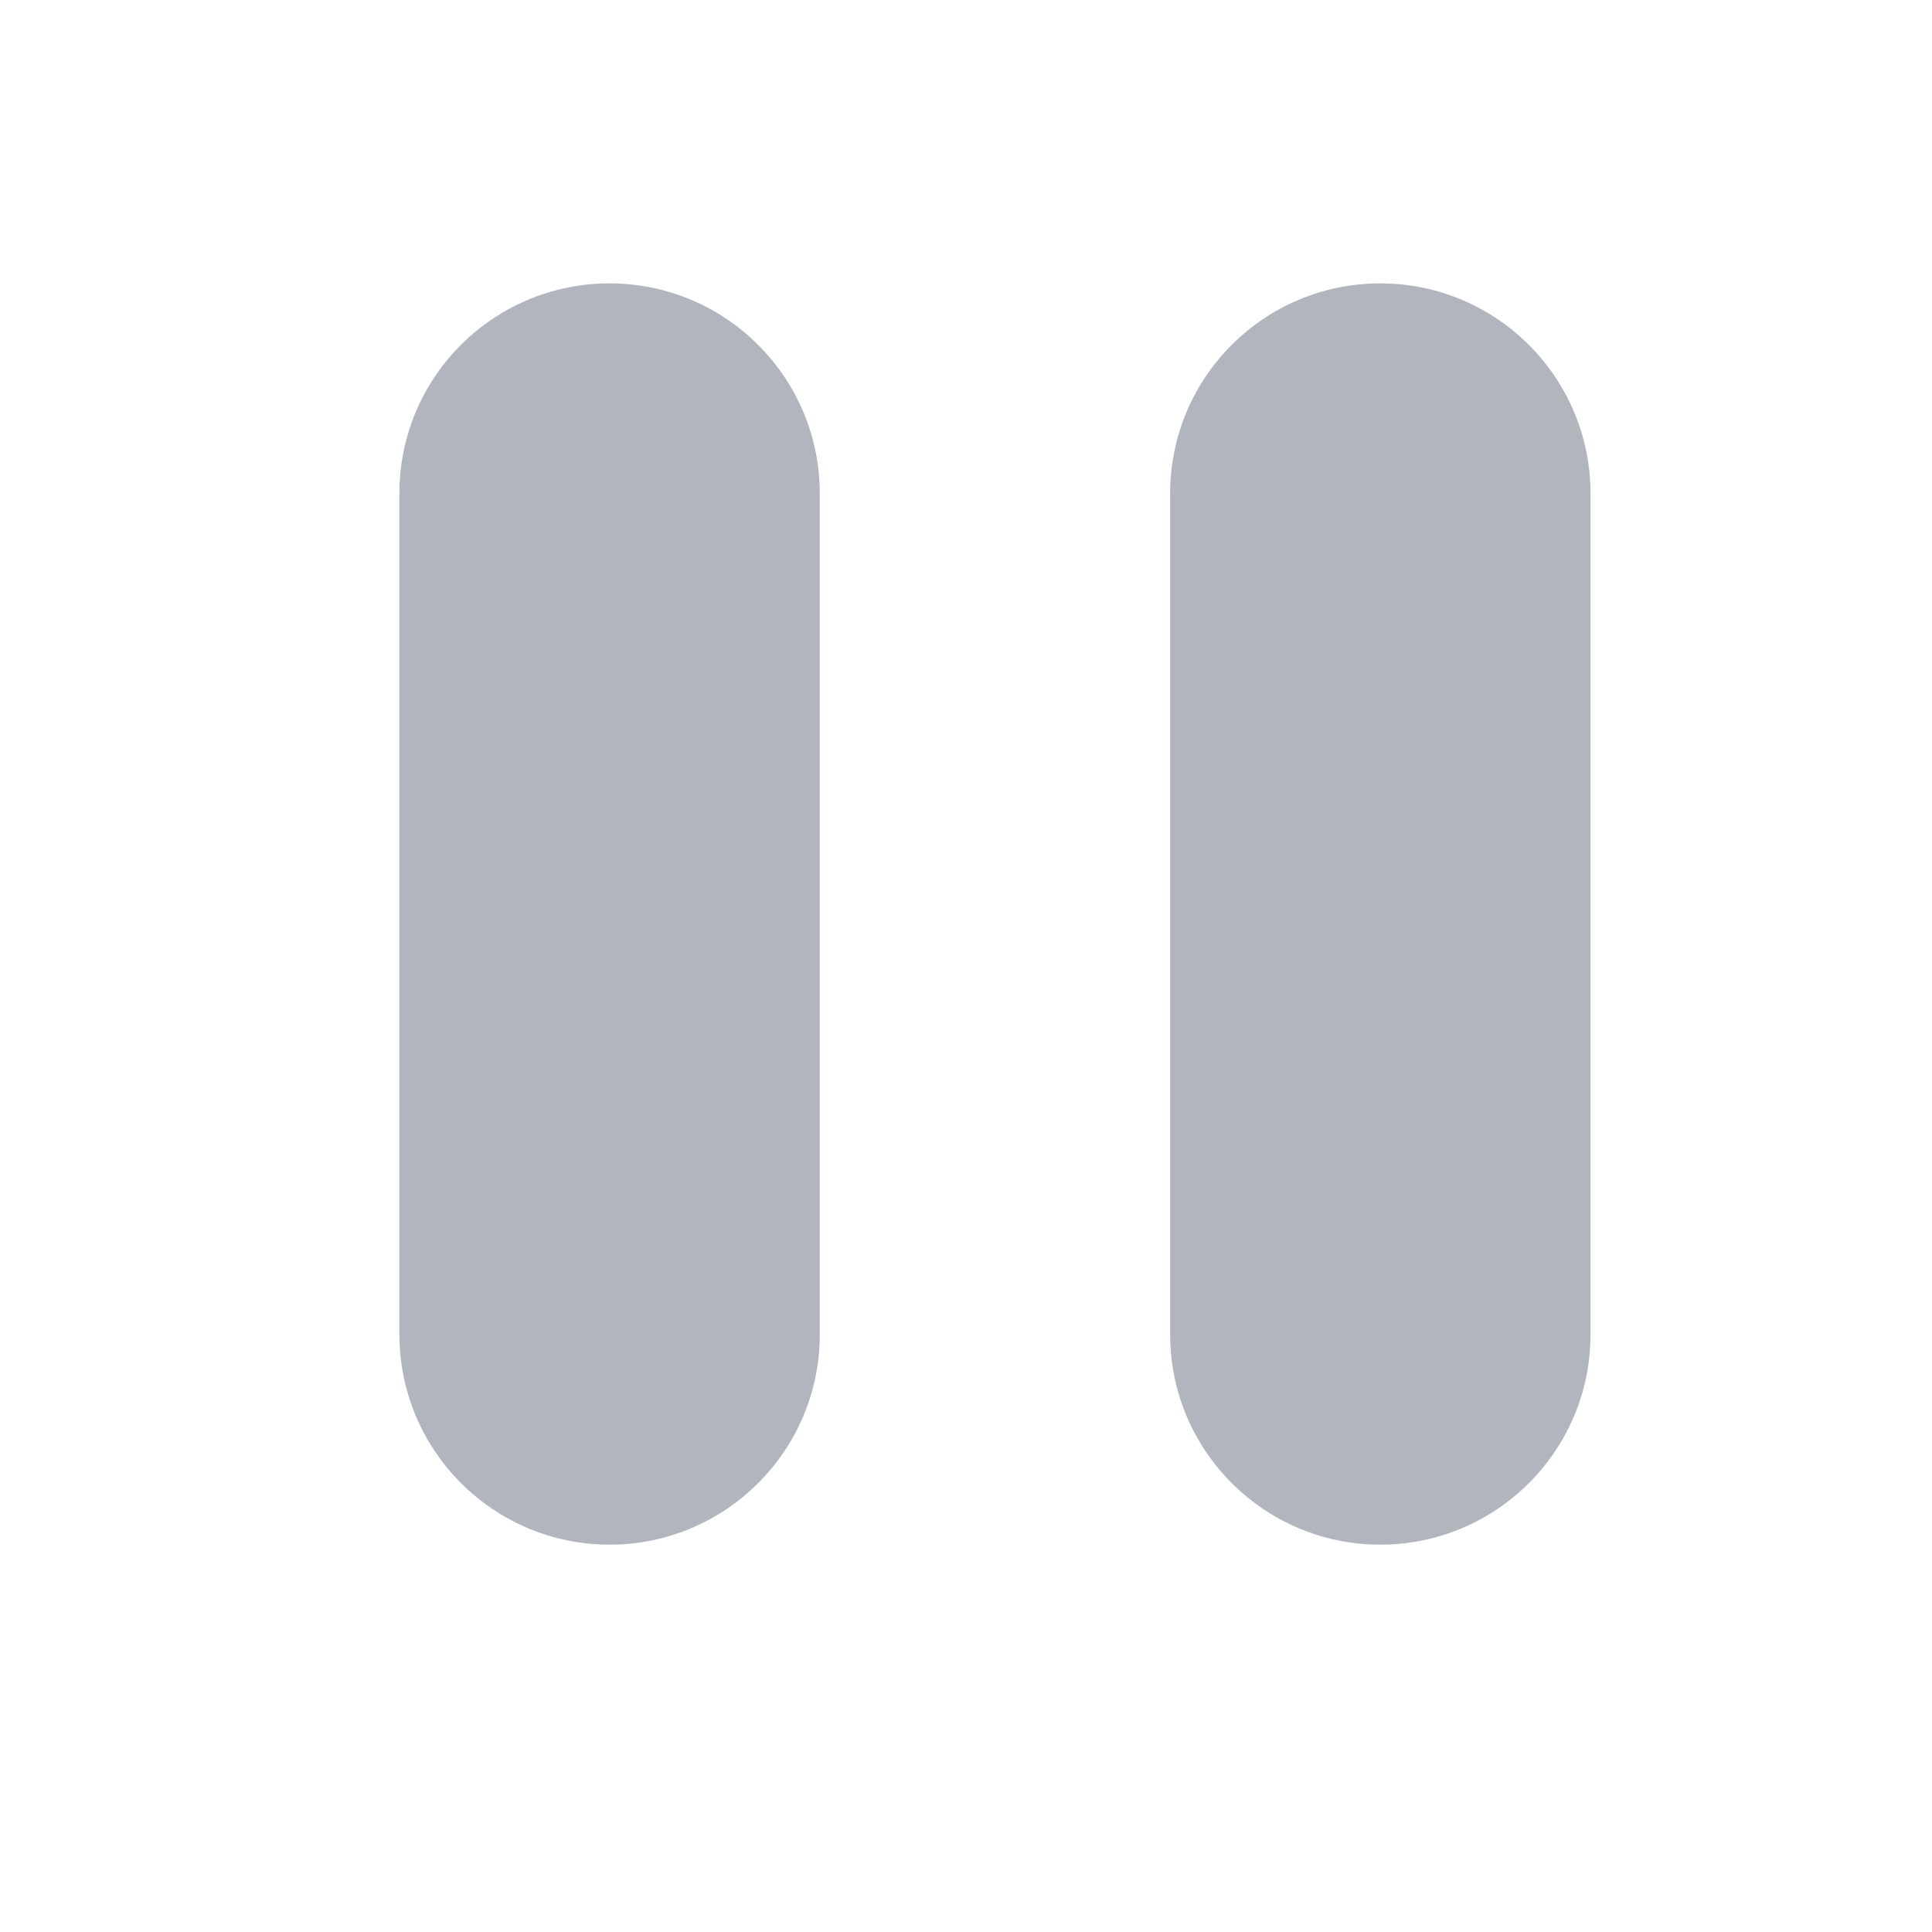 <?xml version="1.0" standalone="no"?><!DOCTYPE svg PUBLIC "-//W3C//DTD SVG 1.1//EN" "http://www.w3.org/Graphics/SVG/1.1/DTD/svg11.dtd"><svg t="1575258968751" class="icon" viewBox="0 0 1024 1024" version="1.1" xmlns="http://www.w3.org/2000/svg" p-id="2643" xmlns:xlink="http://www.w3.org/1999/xlink" width="128" height="128"><defs><style type="text/css"></style></defs><path d="M323.1 150.2c61.5 0 111.4 49.9 111.4 111.4v445.7c0 61.5-49.9 111.4-111.4 111.4s-111.4-49.9-111.4-111.4V261.6c-0.1-61.5 49.8-111.4 111.4-111.4z m408.5 0c61.5 0 111.4 49.9 111.4 111.4v445.7c0 61.5-49.9 111.4-111.4 111.4s-111.4-49.9-111.4-111.4V261.6c0-61.5 49.8-111.4 111.4-111.4z" fill="#B1B5BD" p-id="2644"></path></svg>